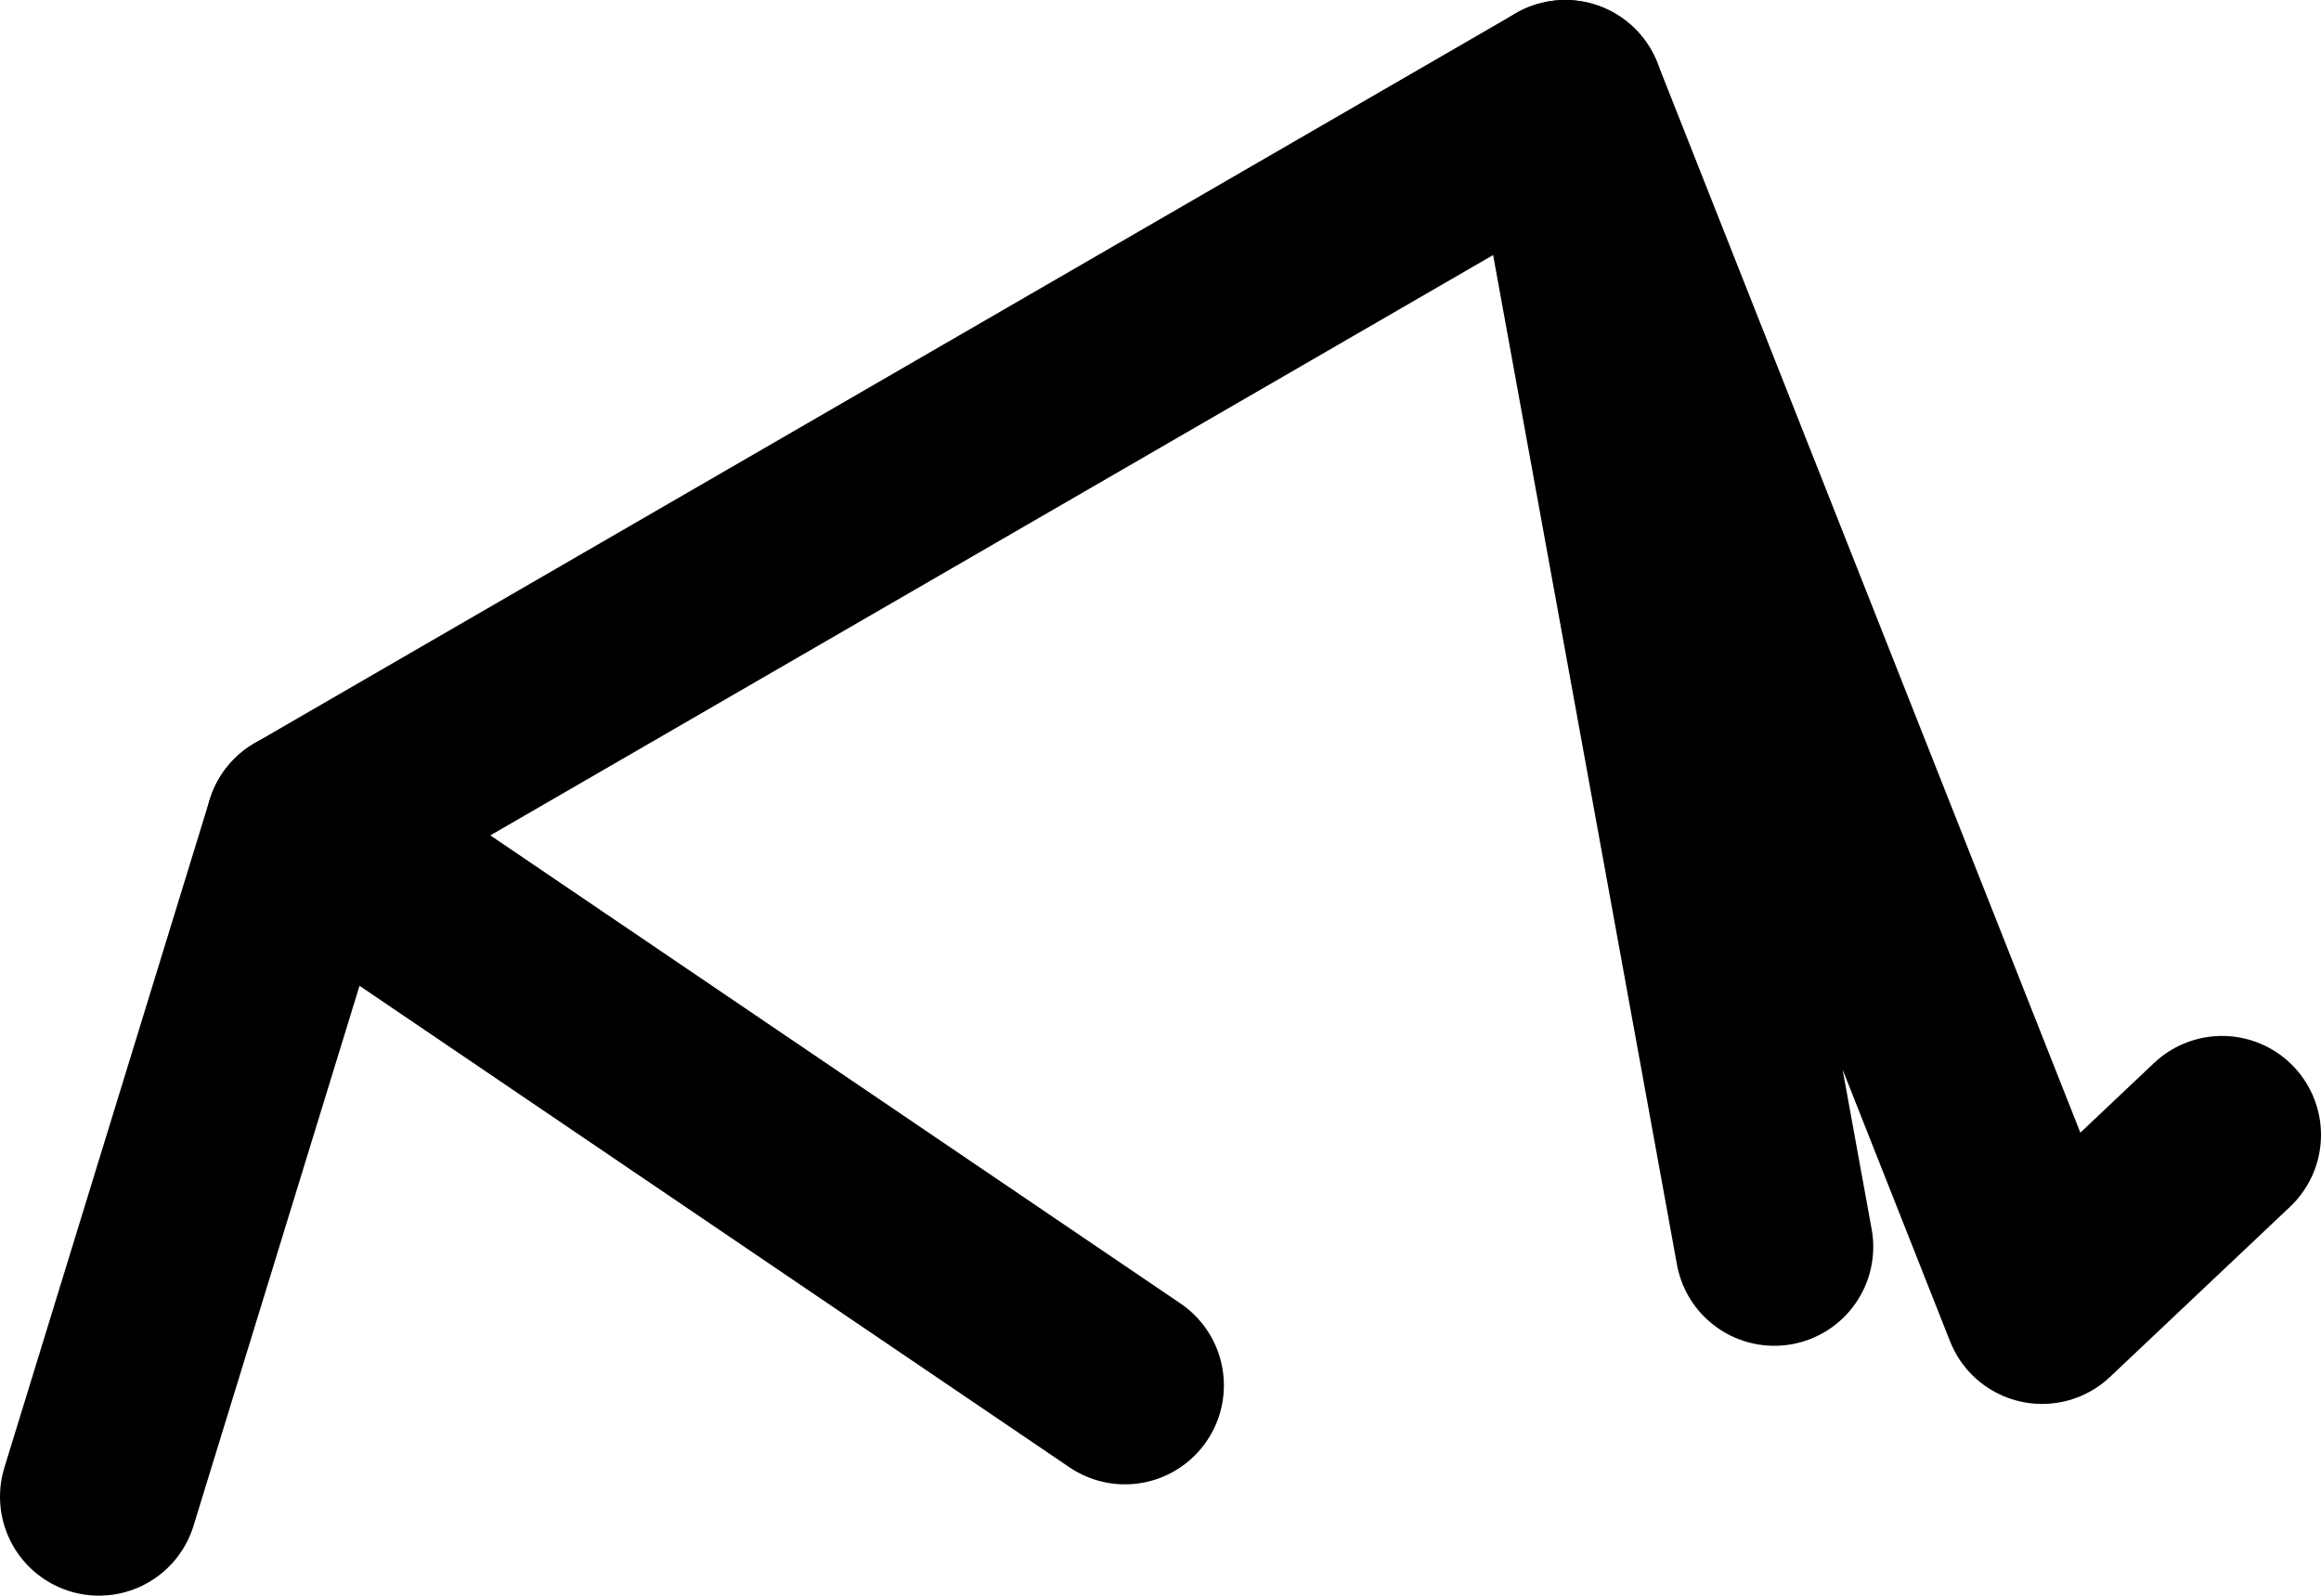 <?xml version="1.0" encoding="UTF-8" standalone="no"?>
<svg xmlns:ffdec="https://www.free-decompiler.com/flash" xmlns:xlink="http://www.w3.org/1999/xlink" ffdec:objectType="shape" height="129.0px" width="187.65px" xmlns="http://www.w3.org/2000/svg">
  <g transform="matrix(1.0, 0.0, 0.0, 1.0, 748.65, -100.95)">
    <path d="M-657.7 212.95 L-724.05 167.95 -740.65 221.95" fill="none" stroke="#000000" stroke-linecap="round" stroke-linejoin="round" stroke-width="16.0"/>
    <path d="M-622.1 108.95 L-724.05 167.95" fill="none" stroke="#000000" stroke-linecap="round" stroke-linejoin="round" stroke-width="16.0"/>
    <path d="M-605.2 201.75 L-622.1 108.95 -583.55 206.45 -569.0 192.7" fill="none" stroke="#000000" stroke-linecap="round" stroke-linejoin="round" stroke-width="16.0"/>
  </g>
</svg>
